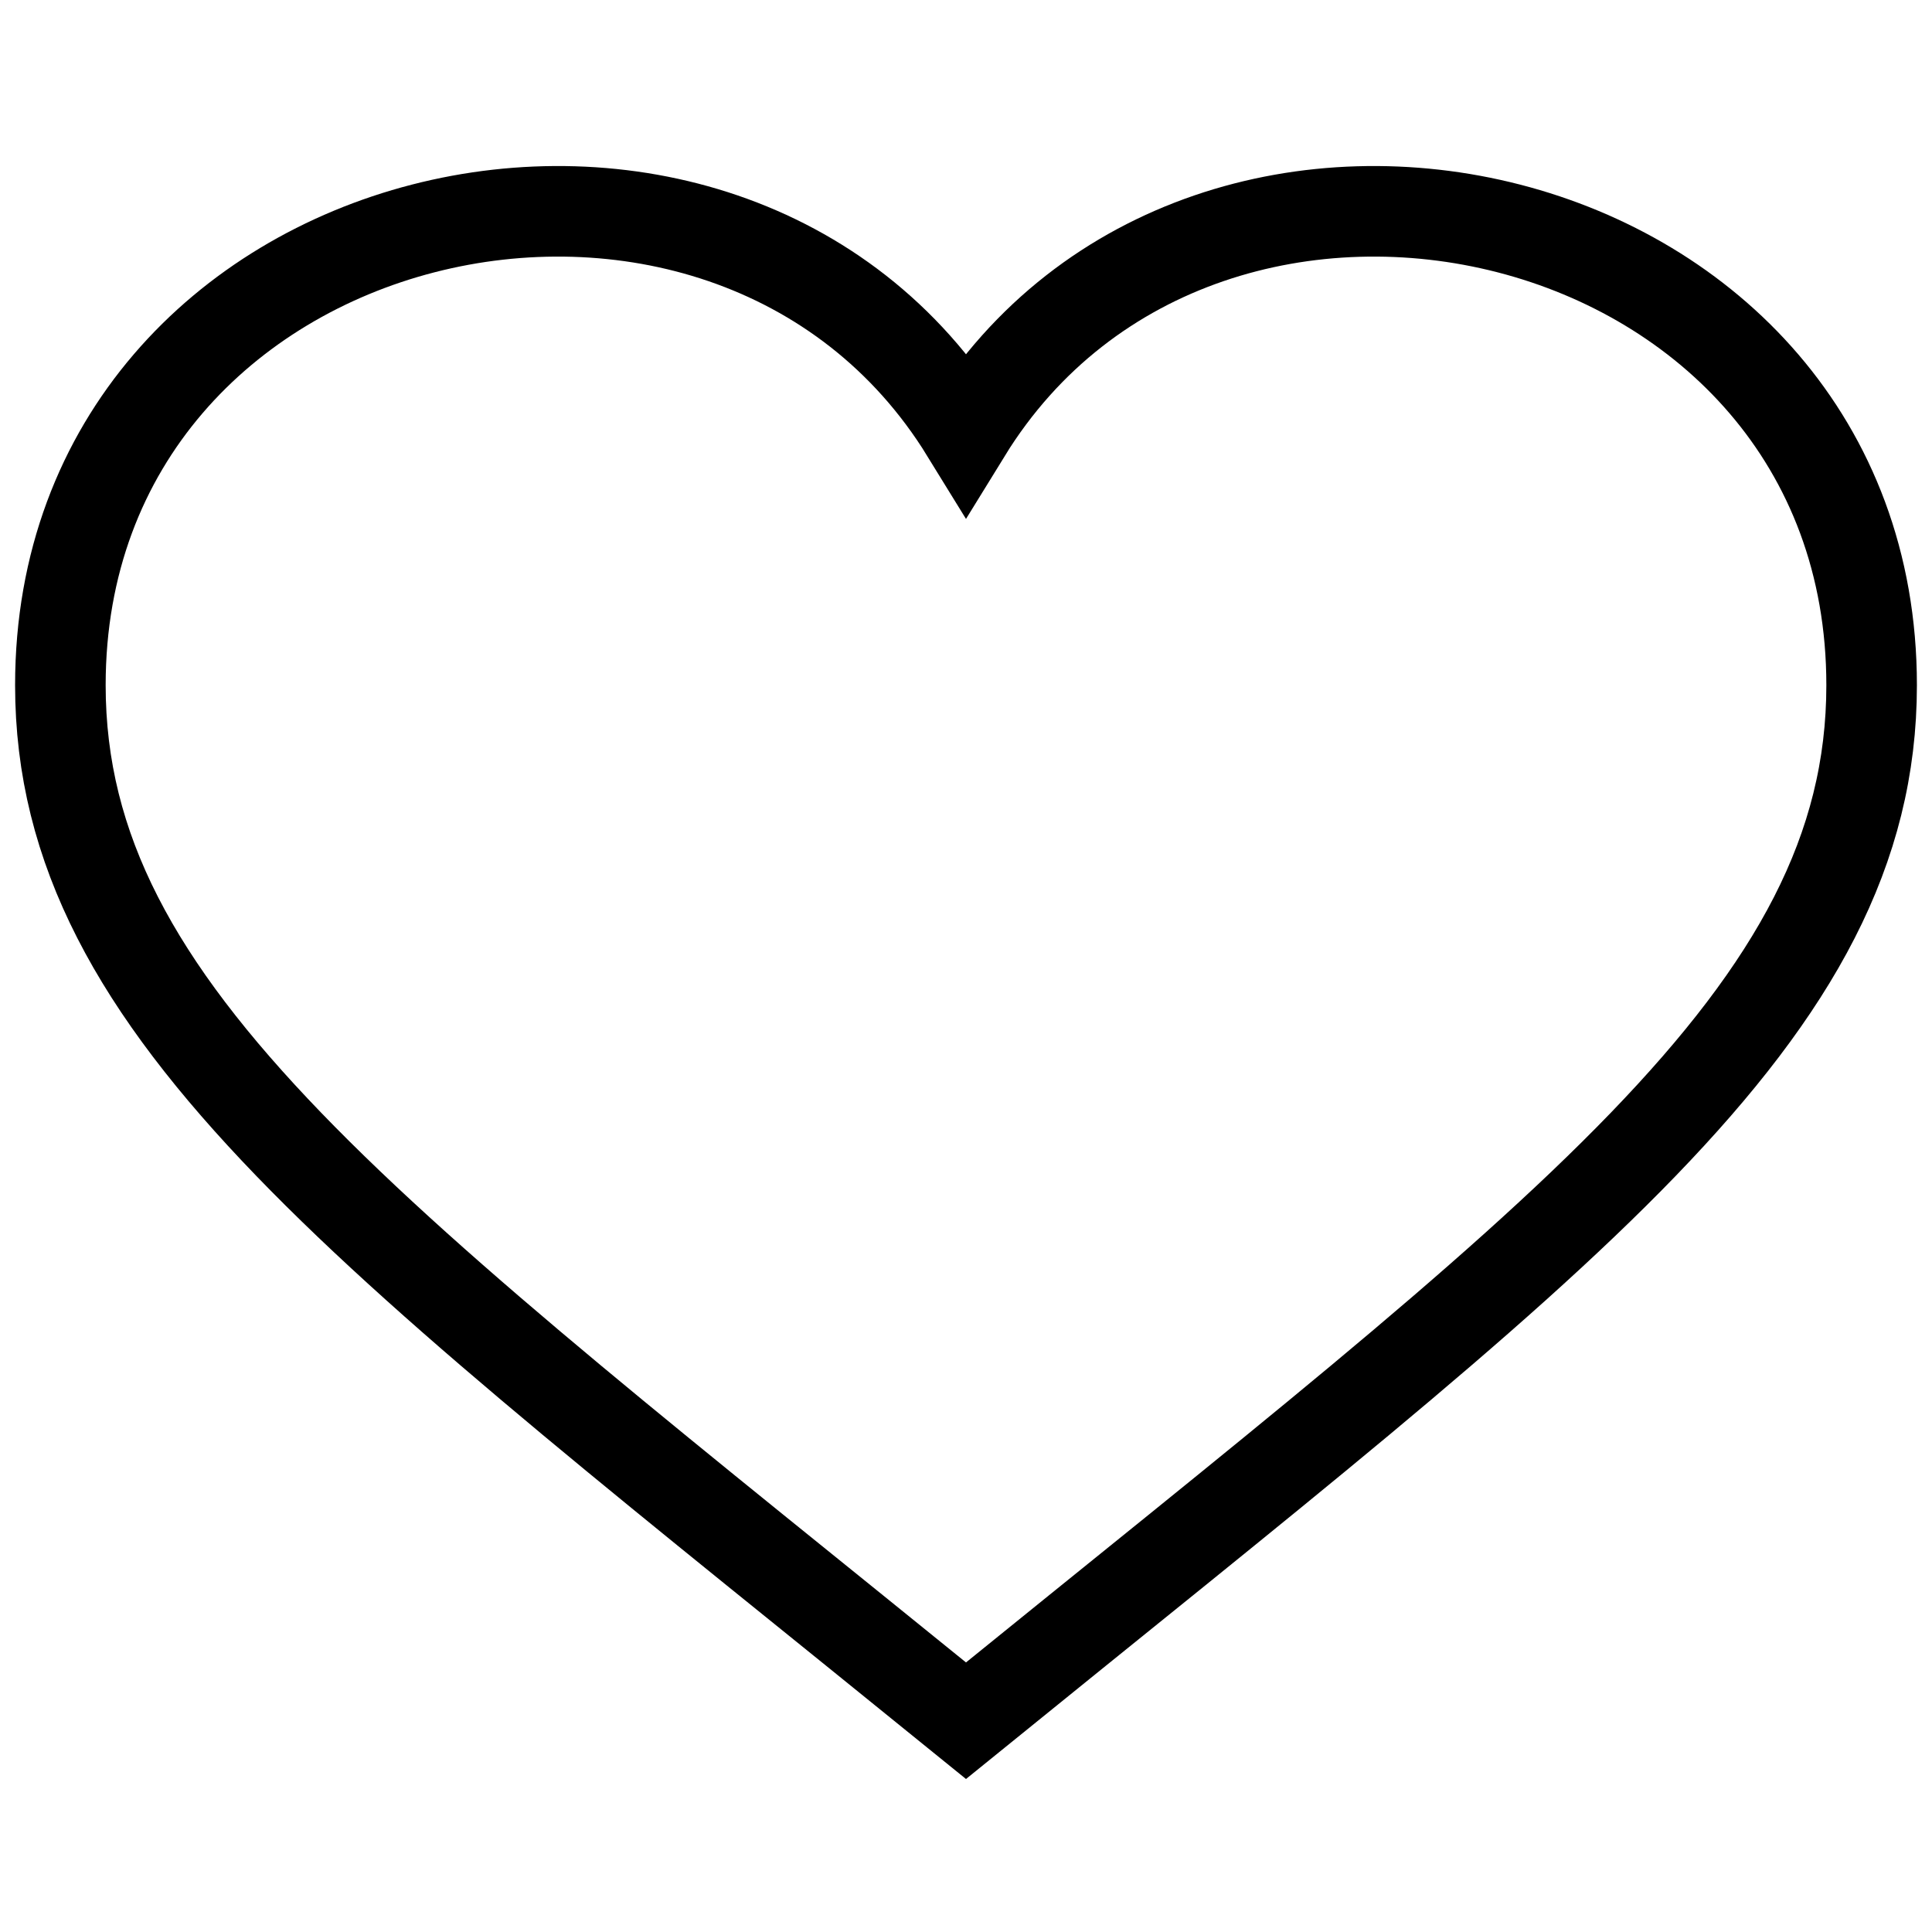 <?xml version="1.0" encoding="UTF-8" standalone="no"?>
<!-- Generator: Adobe Illustrator 15.0.0, SVG Export Plug-In . SVG Version: 6.00 Build 0)  -->

<svg
   xmlns="http://www.w3.org/2000/svg"
   width="64px"
   height="64px"
   viewBox="0 0 64 64" 
   stroke="#000" 
   stroke-width="3"
>
<path
     d="M32,14.328C24.04,1.394,2,6.448,2,22.697C2,33.606,12.164,40.905,32,57c19.836-16.095,30-23.394,30-34.303  C62,6.448,39.96,1.394,32,14.328z"
     style="fill:none" />
</svg>